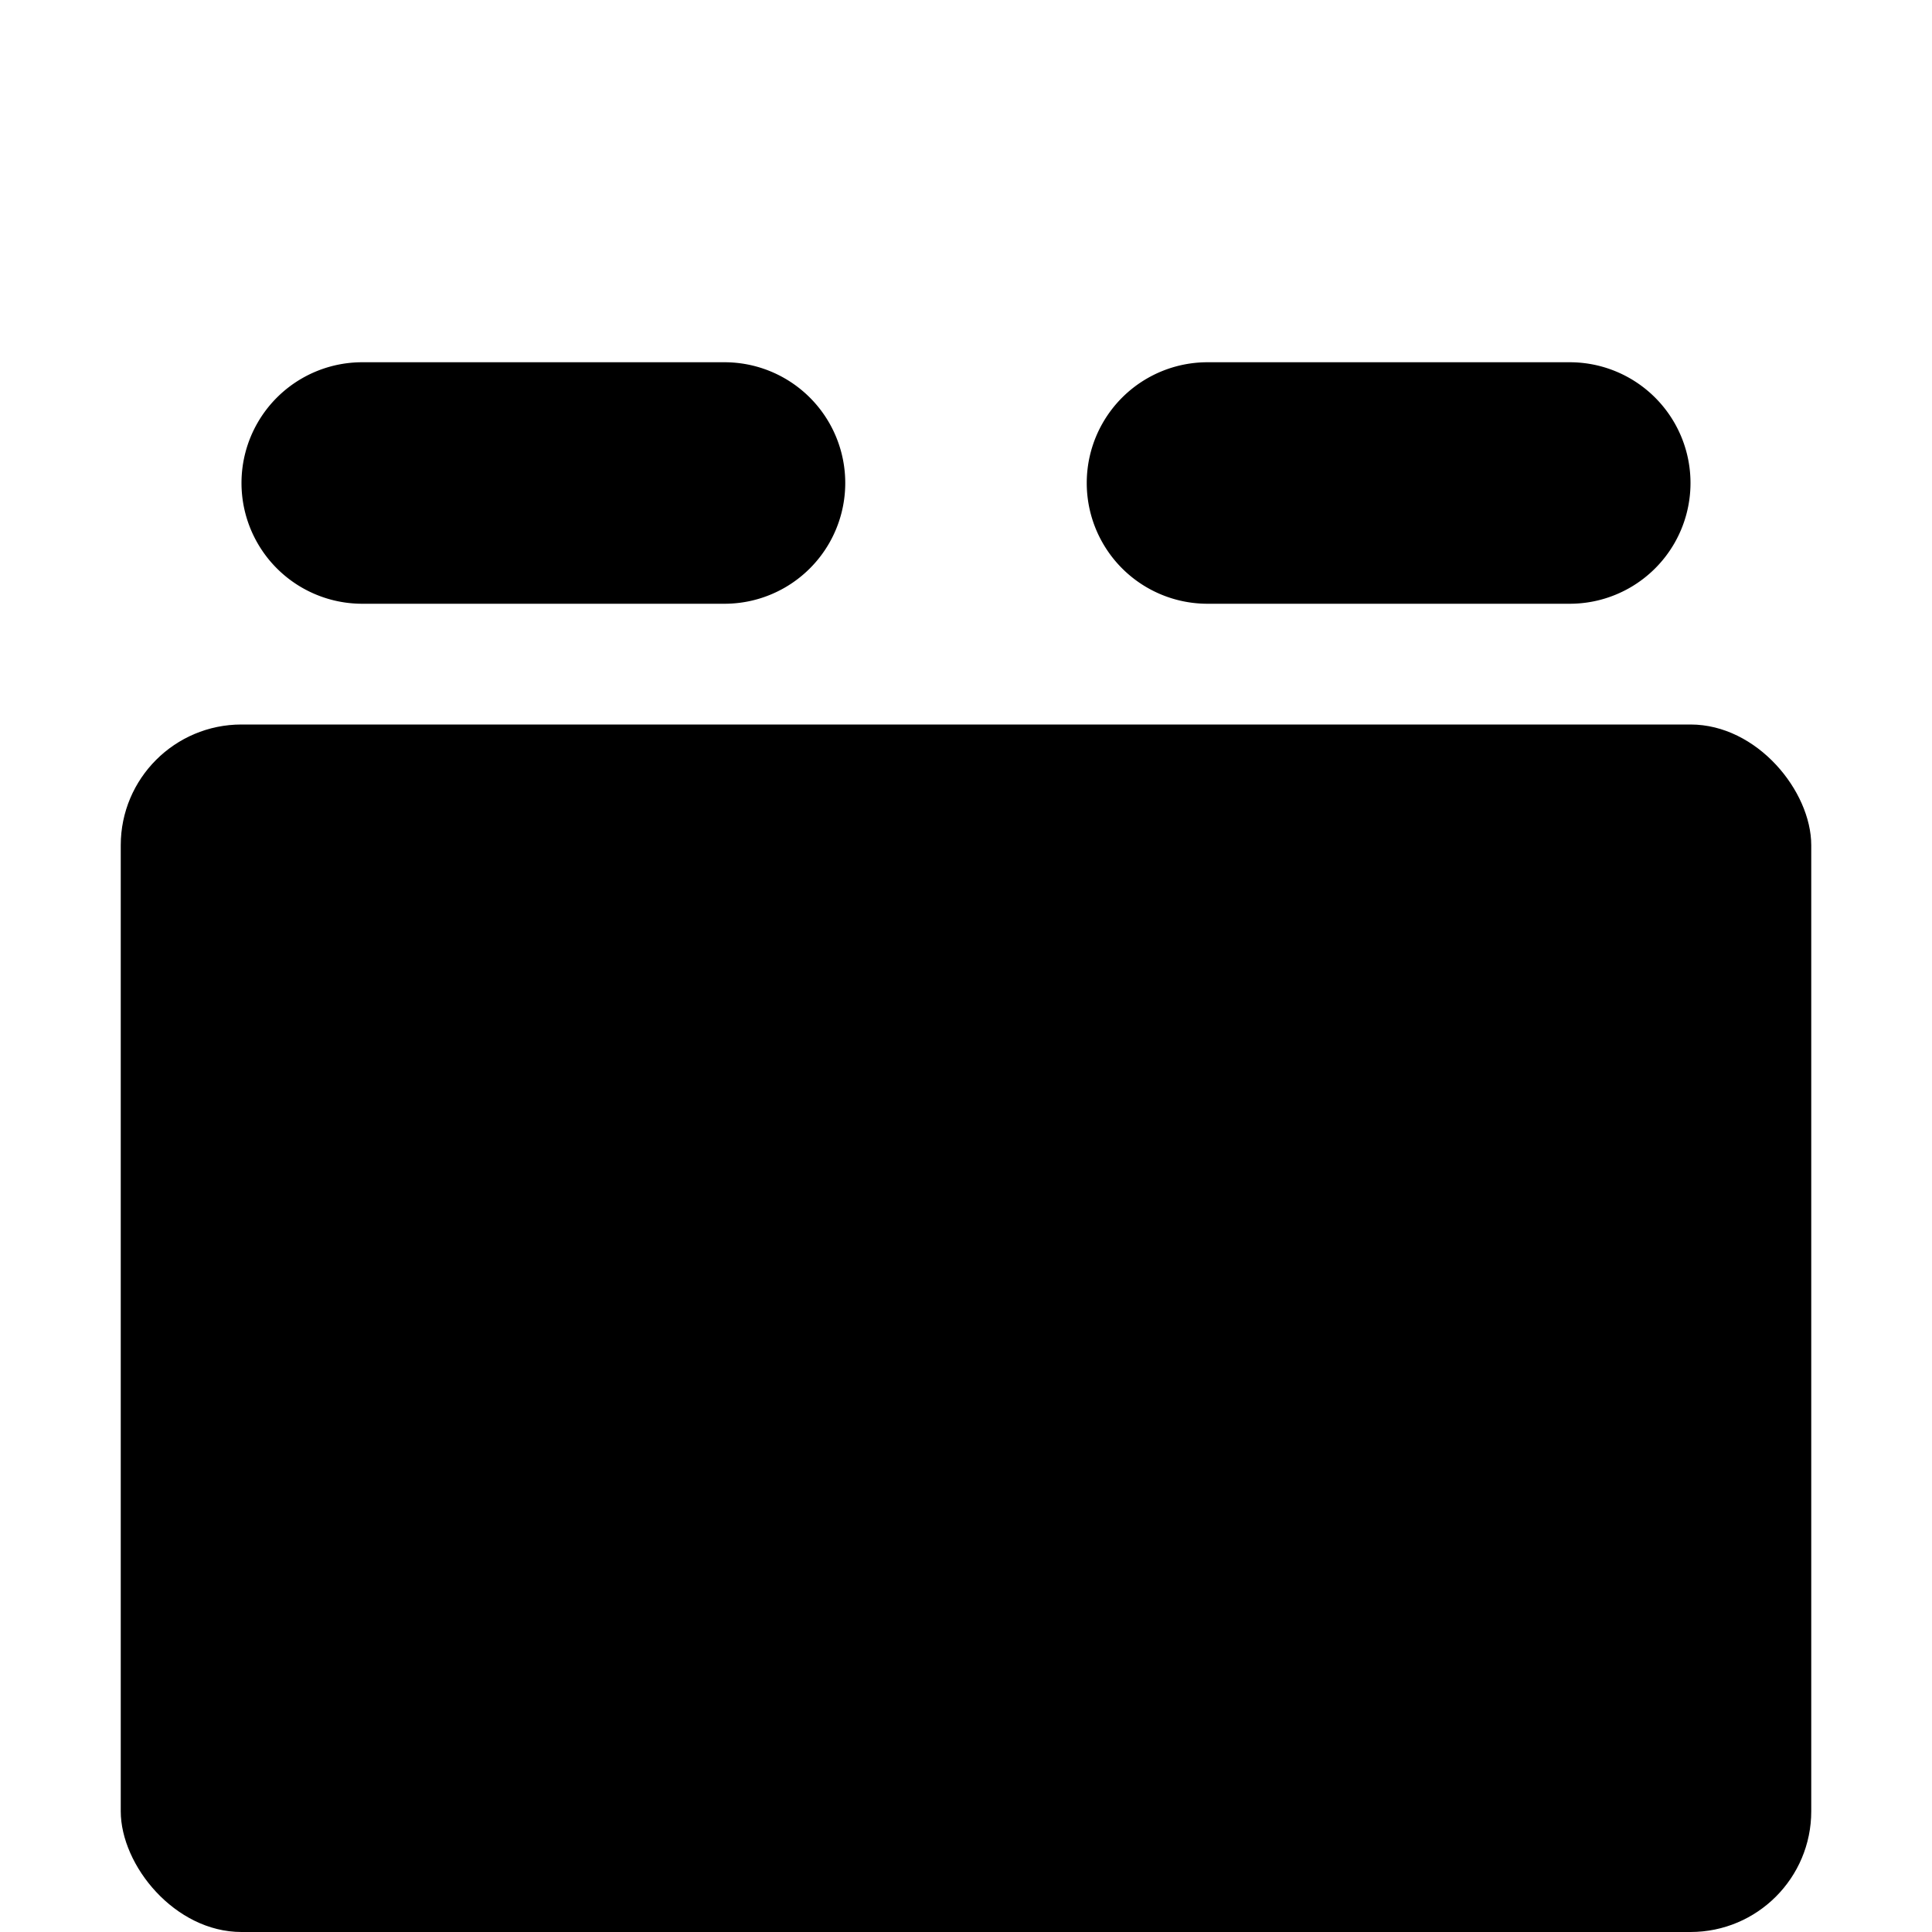 <!-- This Source Code Form is subject to the terms of the Mozilla Public
   - License, v. 2.0. If a copy of the MPL was not distributed with this
   - file, You can obtain one at http://mozilla.org/MPL/2.0/. -->
<svg xmlns="http://www.w3.org/2000/svg" viewBox="0 0 16 16" width="32" height="32">
  <style>
    g {
      fill: #000000;
    }
    #selected:target + g {
      fill: #0a84ff;
    }
  </style>
  <g id="selected" />
  <g>
    <rect x="1" y="6" width="14" height="10" rx="1" ry="1" />
    <path d="M6 3H3a1 1 0 0 0 0 2h3a1 1 0 0 0 0-2zM13 3h-3a1 1 0 0 0 0 2h3a1 1 0 0 0 0-2z"/>
  </g>
</svg>
